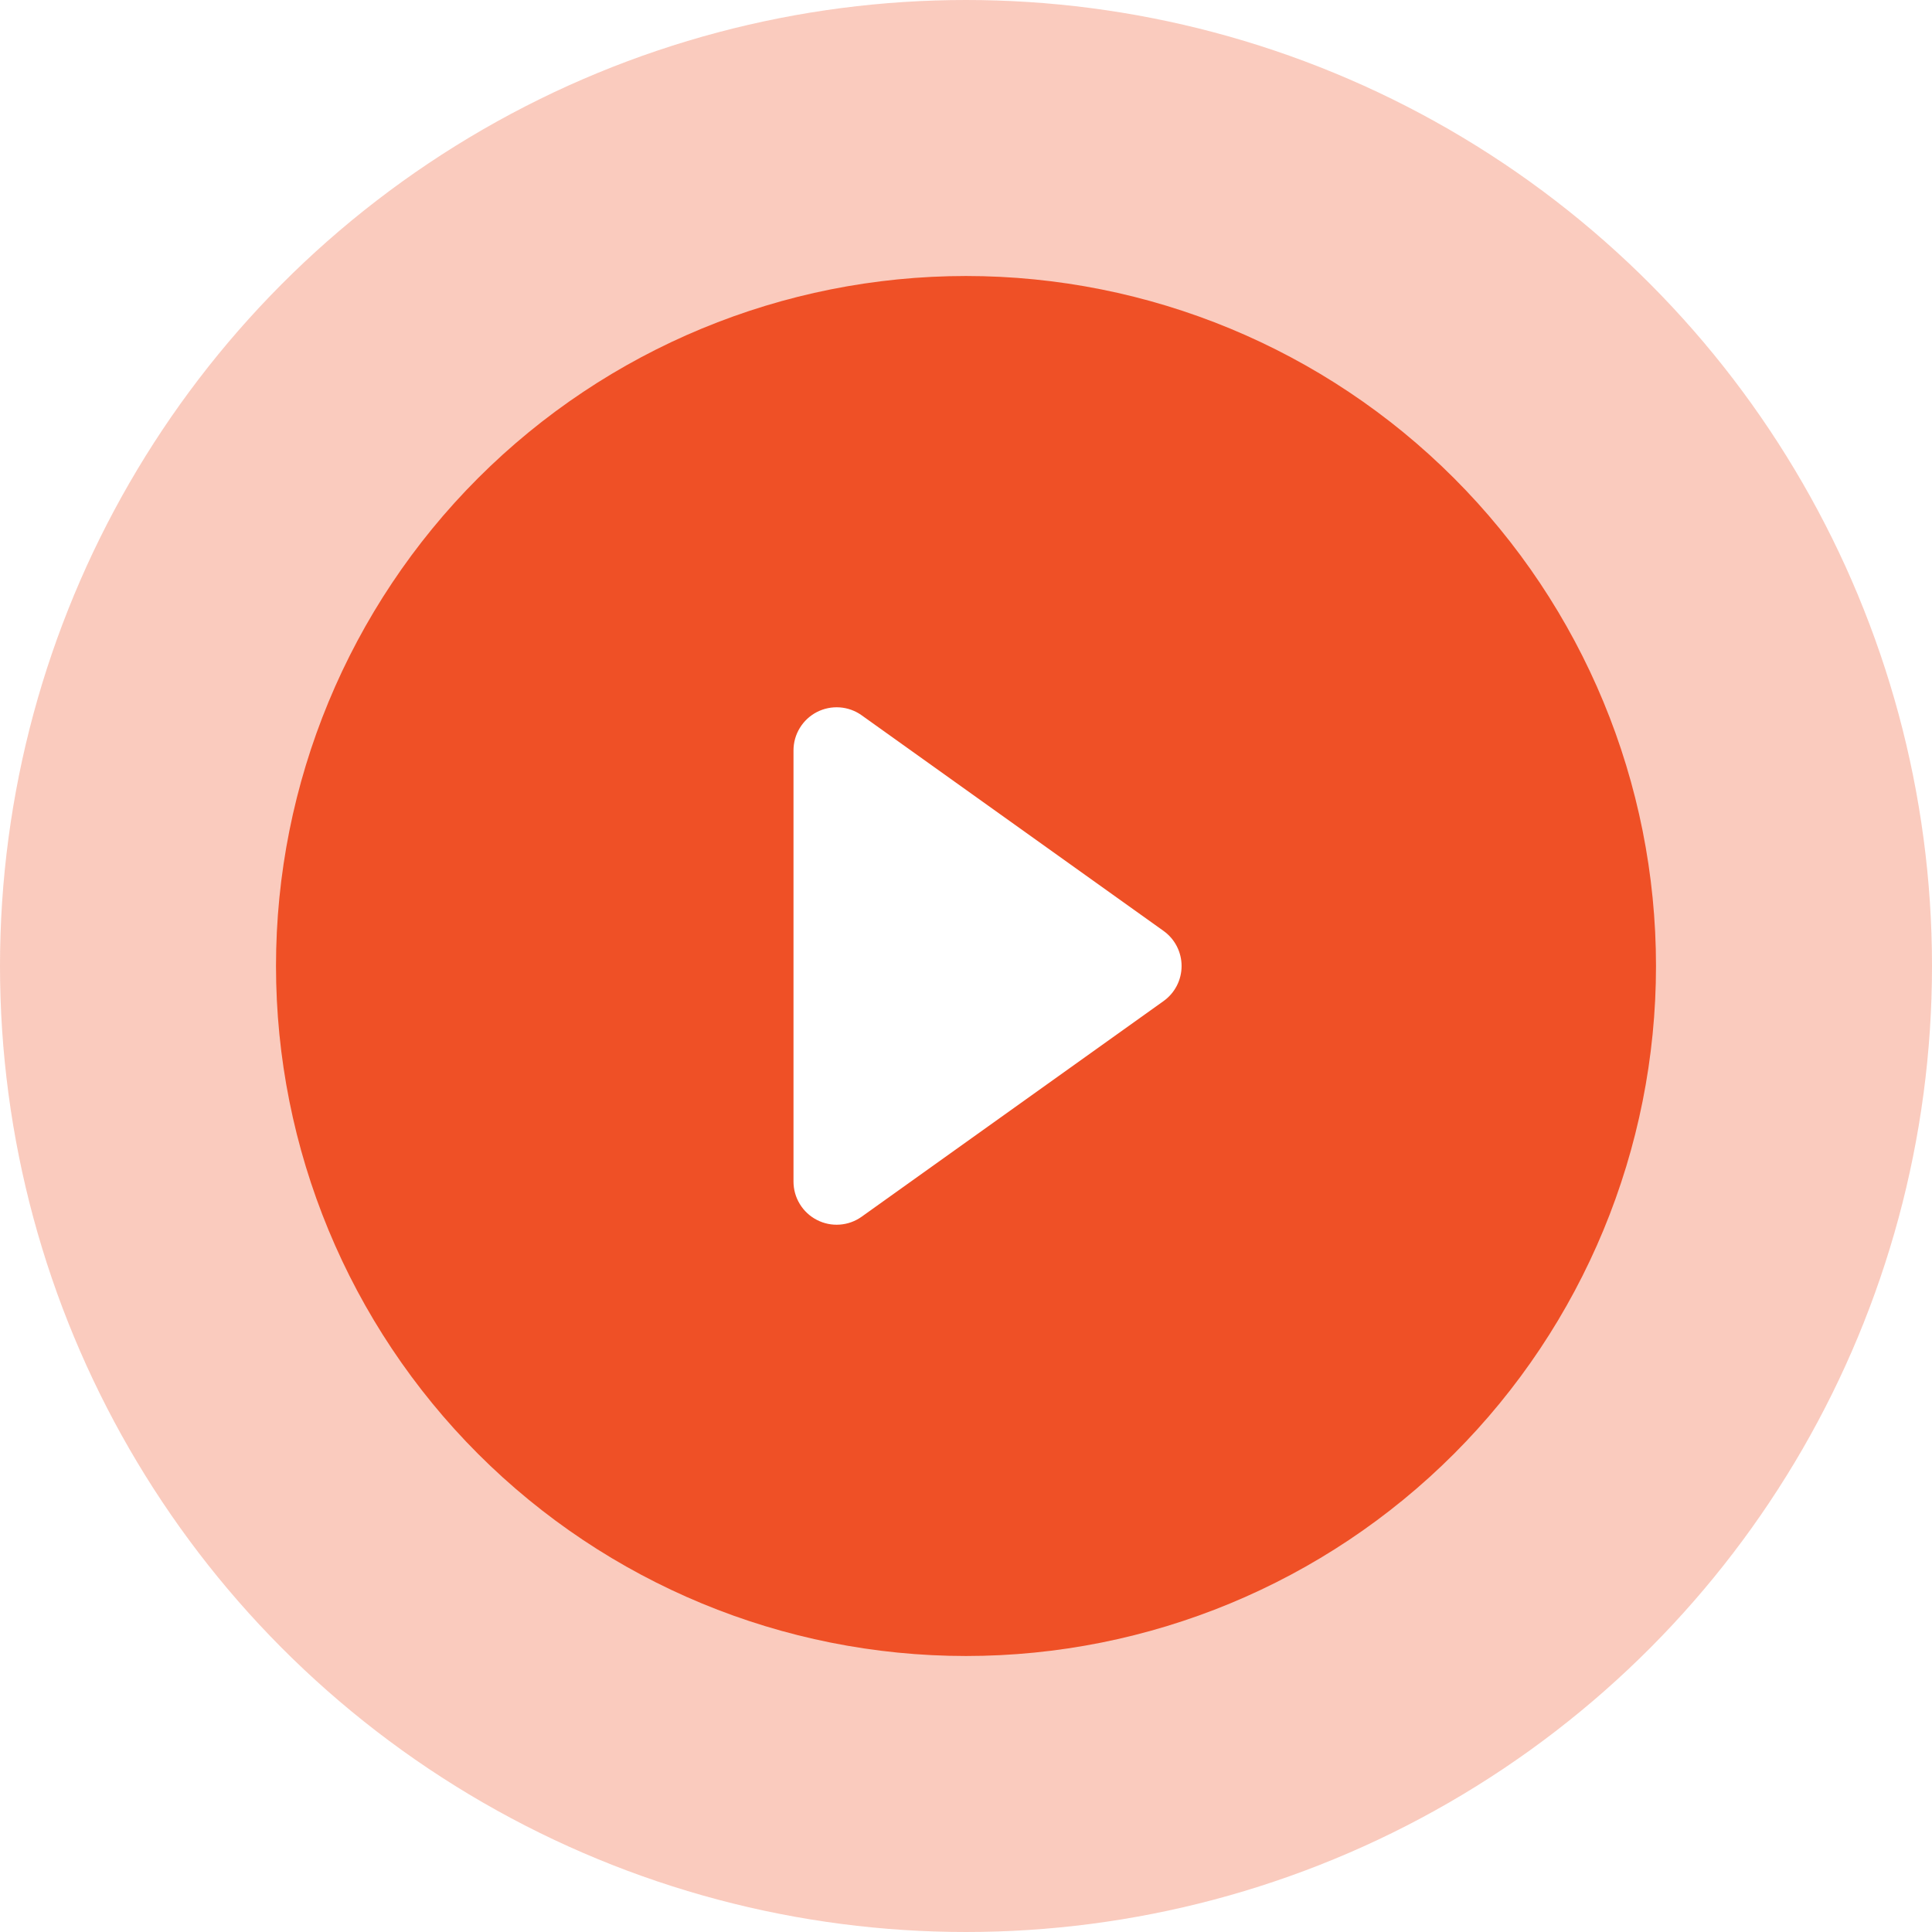 <svg width="70" height="70" viewBox="0 0 70 70" fill="none" xmlns="http://www.w3.org/2000/svg">
<circle cx="35" cy="35" r="27.5" stroke="#EF5026" stroke-opacity="0.3" stroke-width="15"/>
<path d="M60 35C60 41.63 57.366 47.989 52.678 52.678C47.989 57.366 41.63 60 35 60C28.37 60 22.011 57.366 17.322 52.678C12.634 47.989 10 41.63 10 35C10 28.37 12.634 22.011 17.322 17.322C22.011 12.634 28.37 10 35 10C41.63 10 47.989 12.634 52.678 17.322C57.366 22.011 60 28.37 60 35ZM31.219 25.916C30.985 25.749 30.71 25.65 30.424 25.63C30.138 25.61 29.852 25.668 29.597 25.799C29.342 25.931 29.128 26.13 28.979 26.375C28.829 26.619 28.75 26.901 28.75 27.188V42.812C28.75 43.099 28.829 43.38 28.979 43.625C29.128 43.87 29.342 44.069 29.597 44.2C29.852 44.332 30.138 44.391 30.424 44.37C30.71 44.35 30.985 44.251 31.219 44.084L42.156 36.272C42.359 36.127 42.524 35.937 42.638 35.715C42.752 35.494 42.811 35.249 42.811 35C42.811 34.751 42.752 34.506 42.638 34.285C42.524 34.063 42.359 33.873 42.156 33.728L31.219 25.916Z" fill="#EF5026"/>
</svg>
